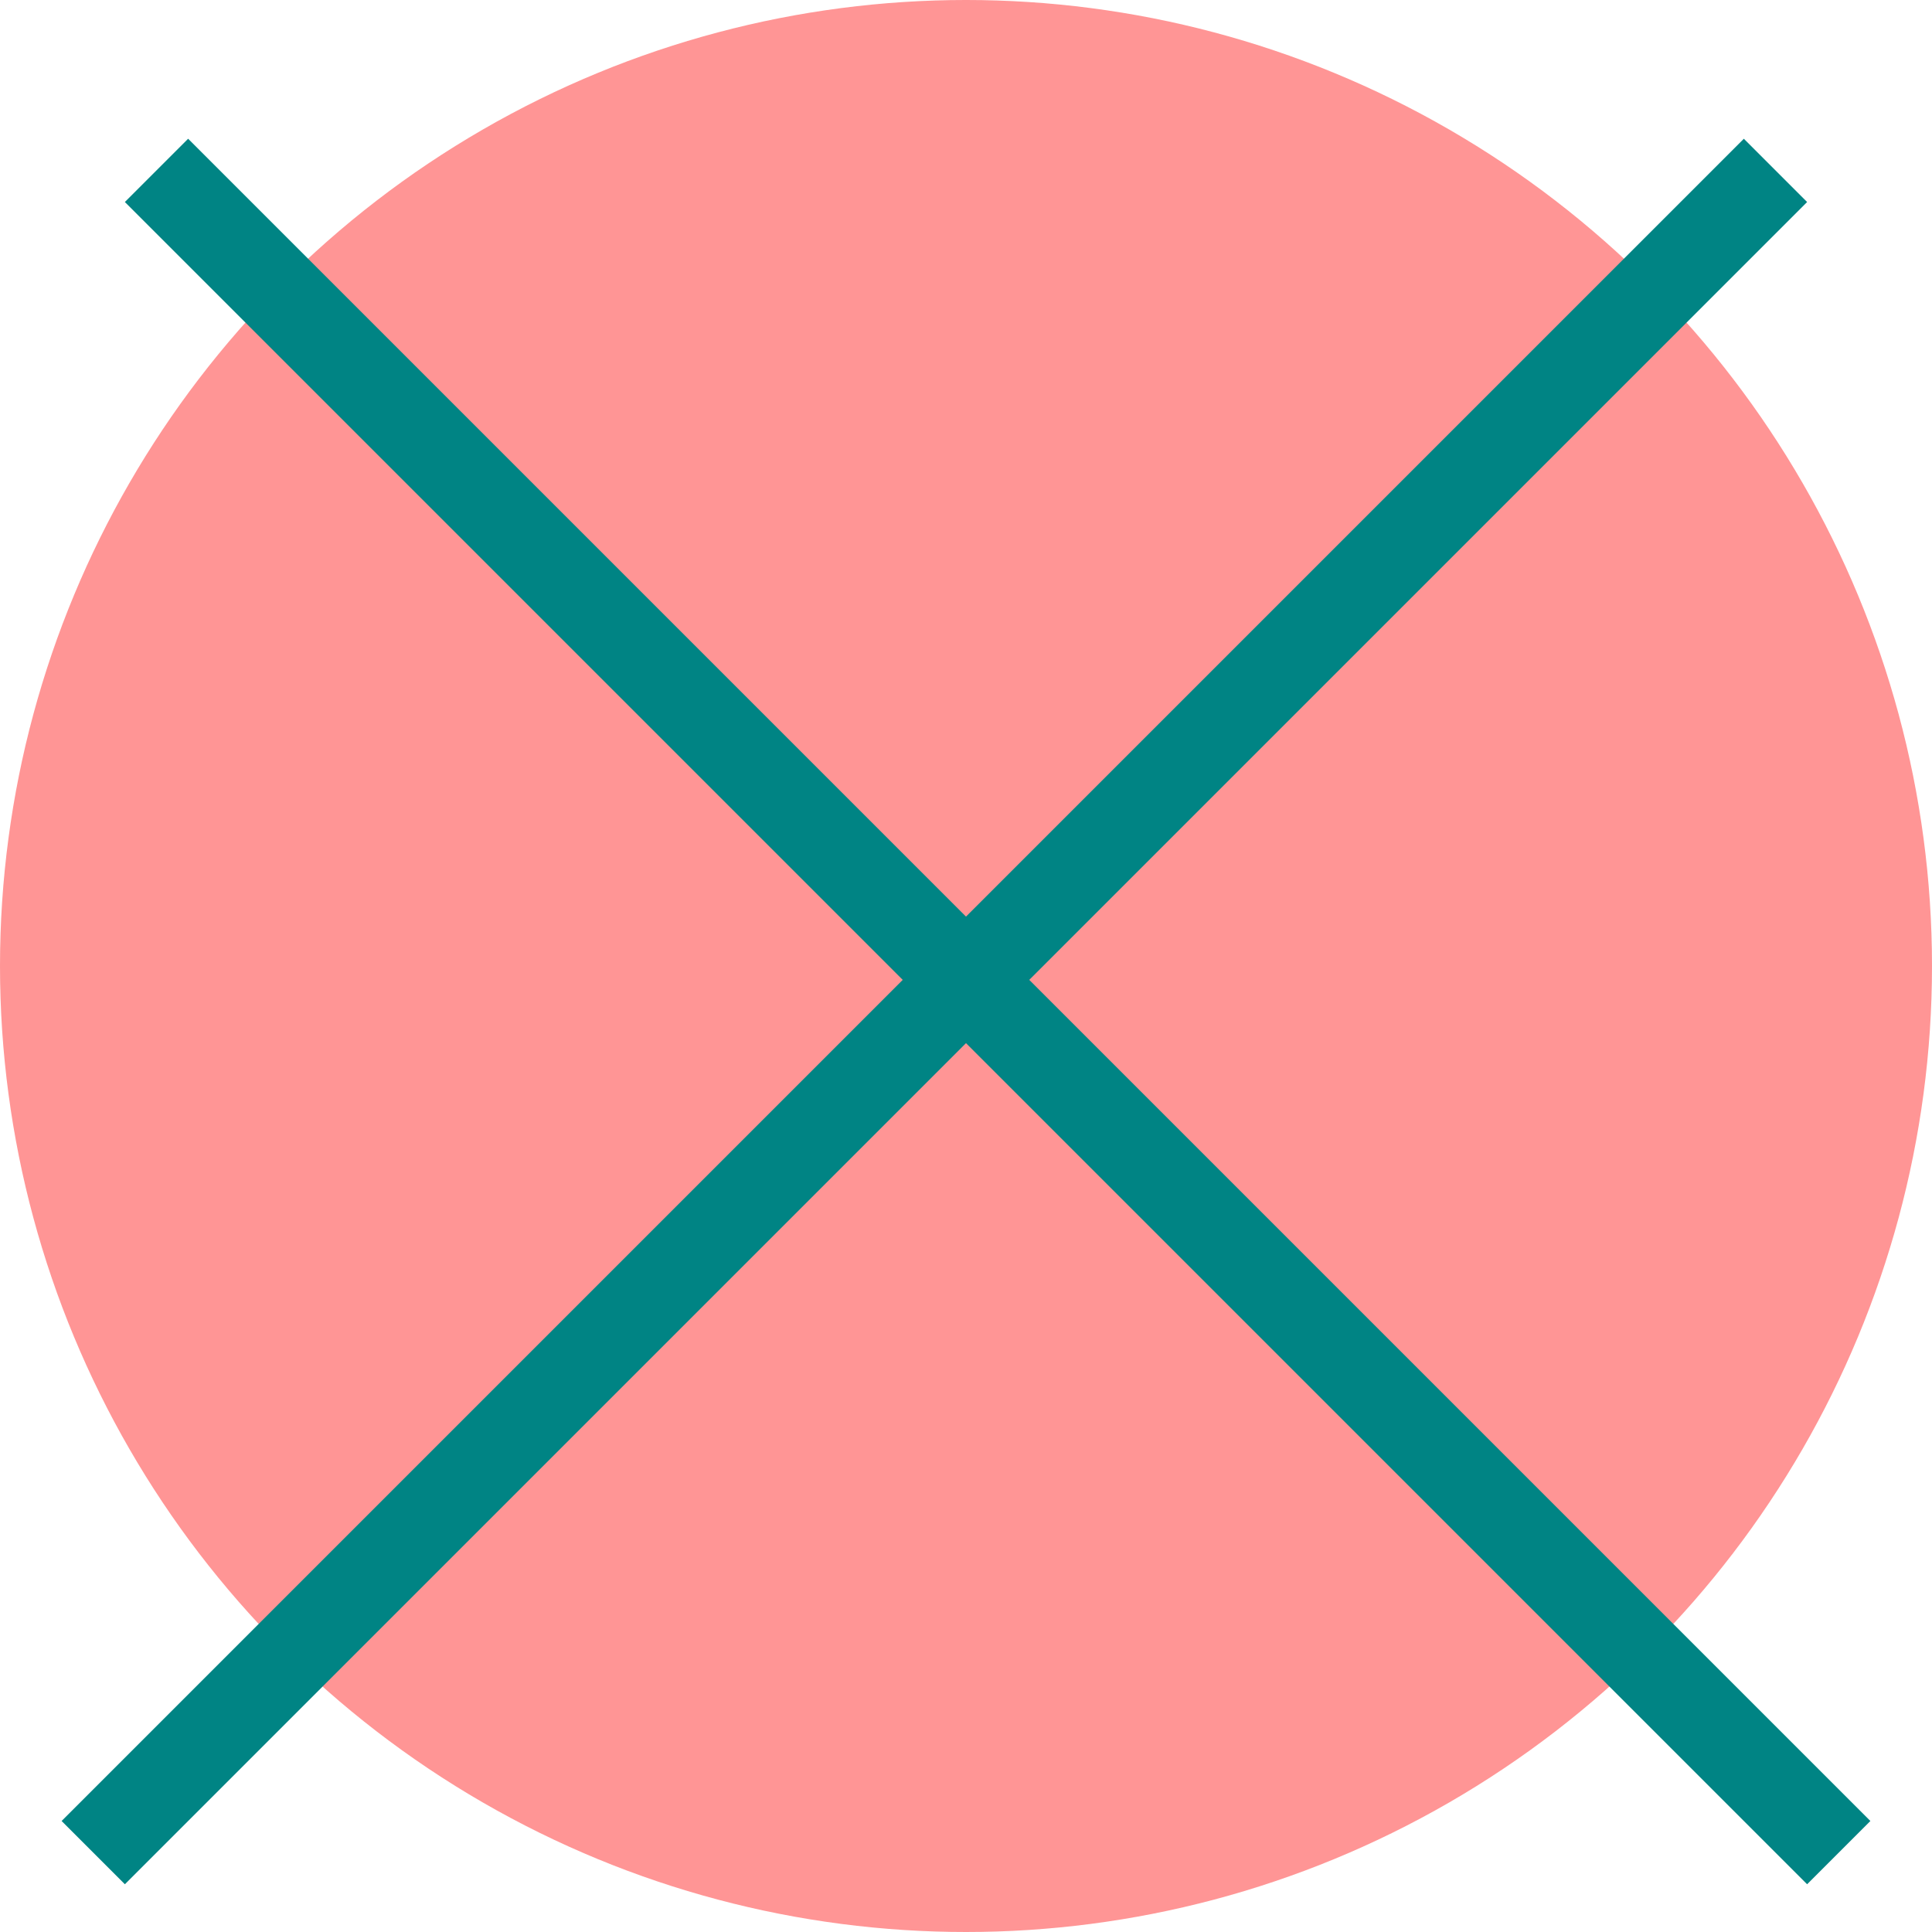 <svg width="468" height="468" viewBox="0 0 468 468" fill="none" xmlns="http://www.w3.org/2000/svg">
<circle opacity="0.8" cx="234" cy="234" r="234" fill="#FF7B7B"/>
<line x1="37.912" y1="41.272" x2="445.41" y2="448.77" stroke="#008484" stroke-width="21.673"/>
<line x1="22.587" y1="448.771" x2="430.085" y2="41.273" stroke="#008484" stroke-width="21.673"/>
</svg>
